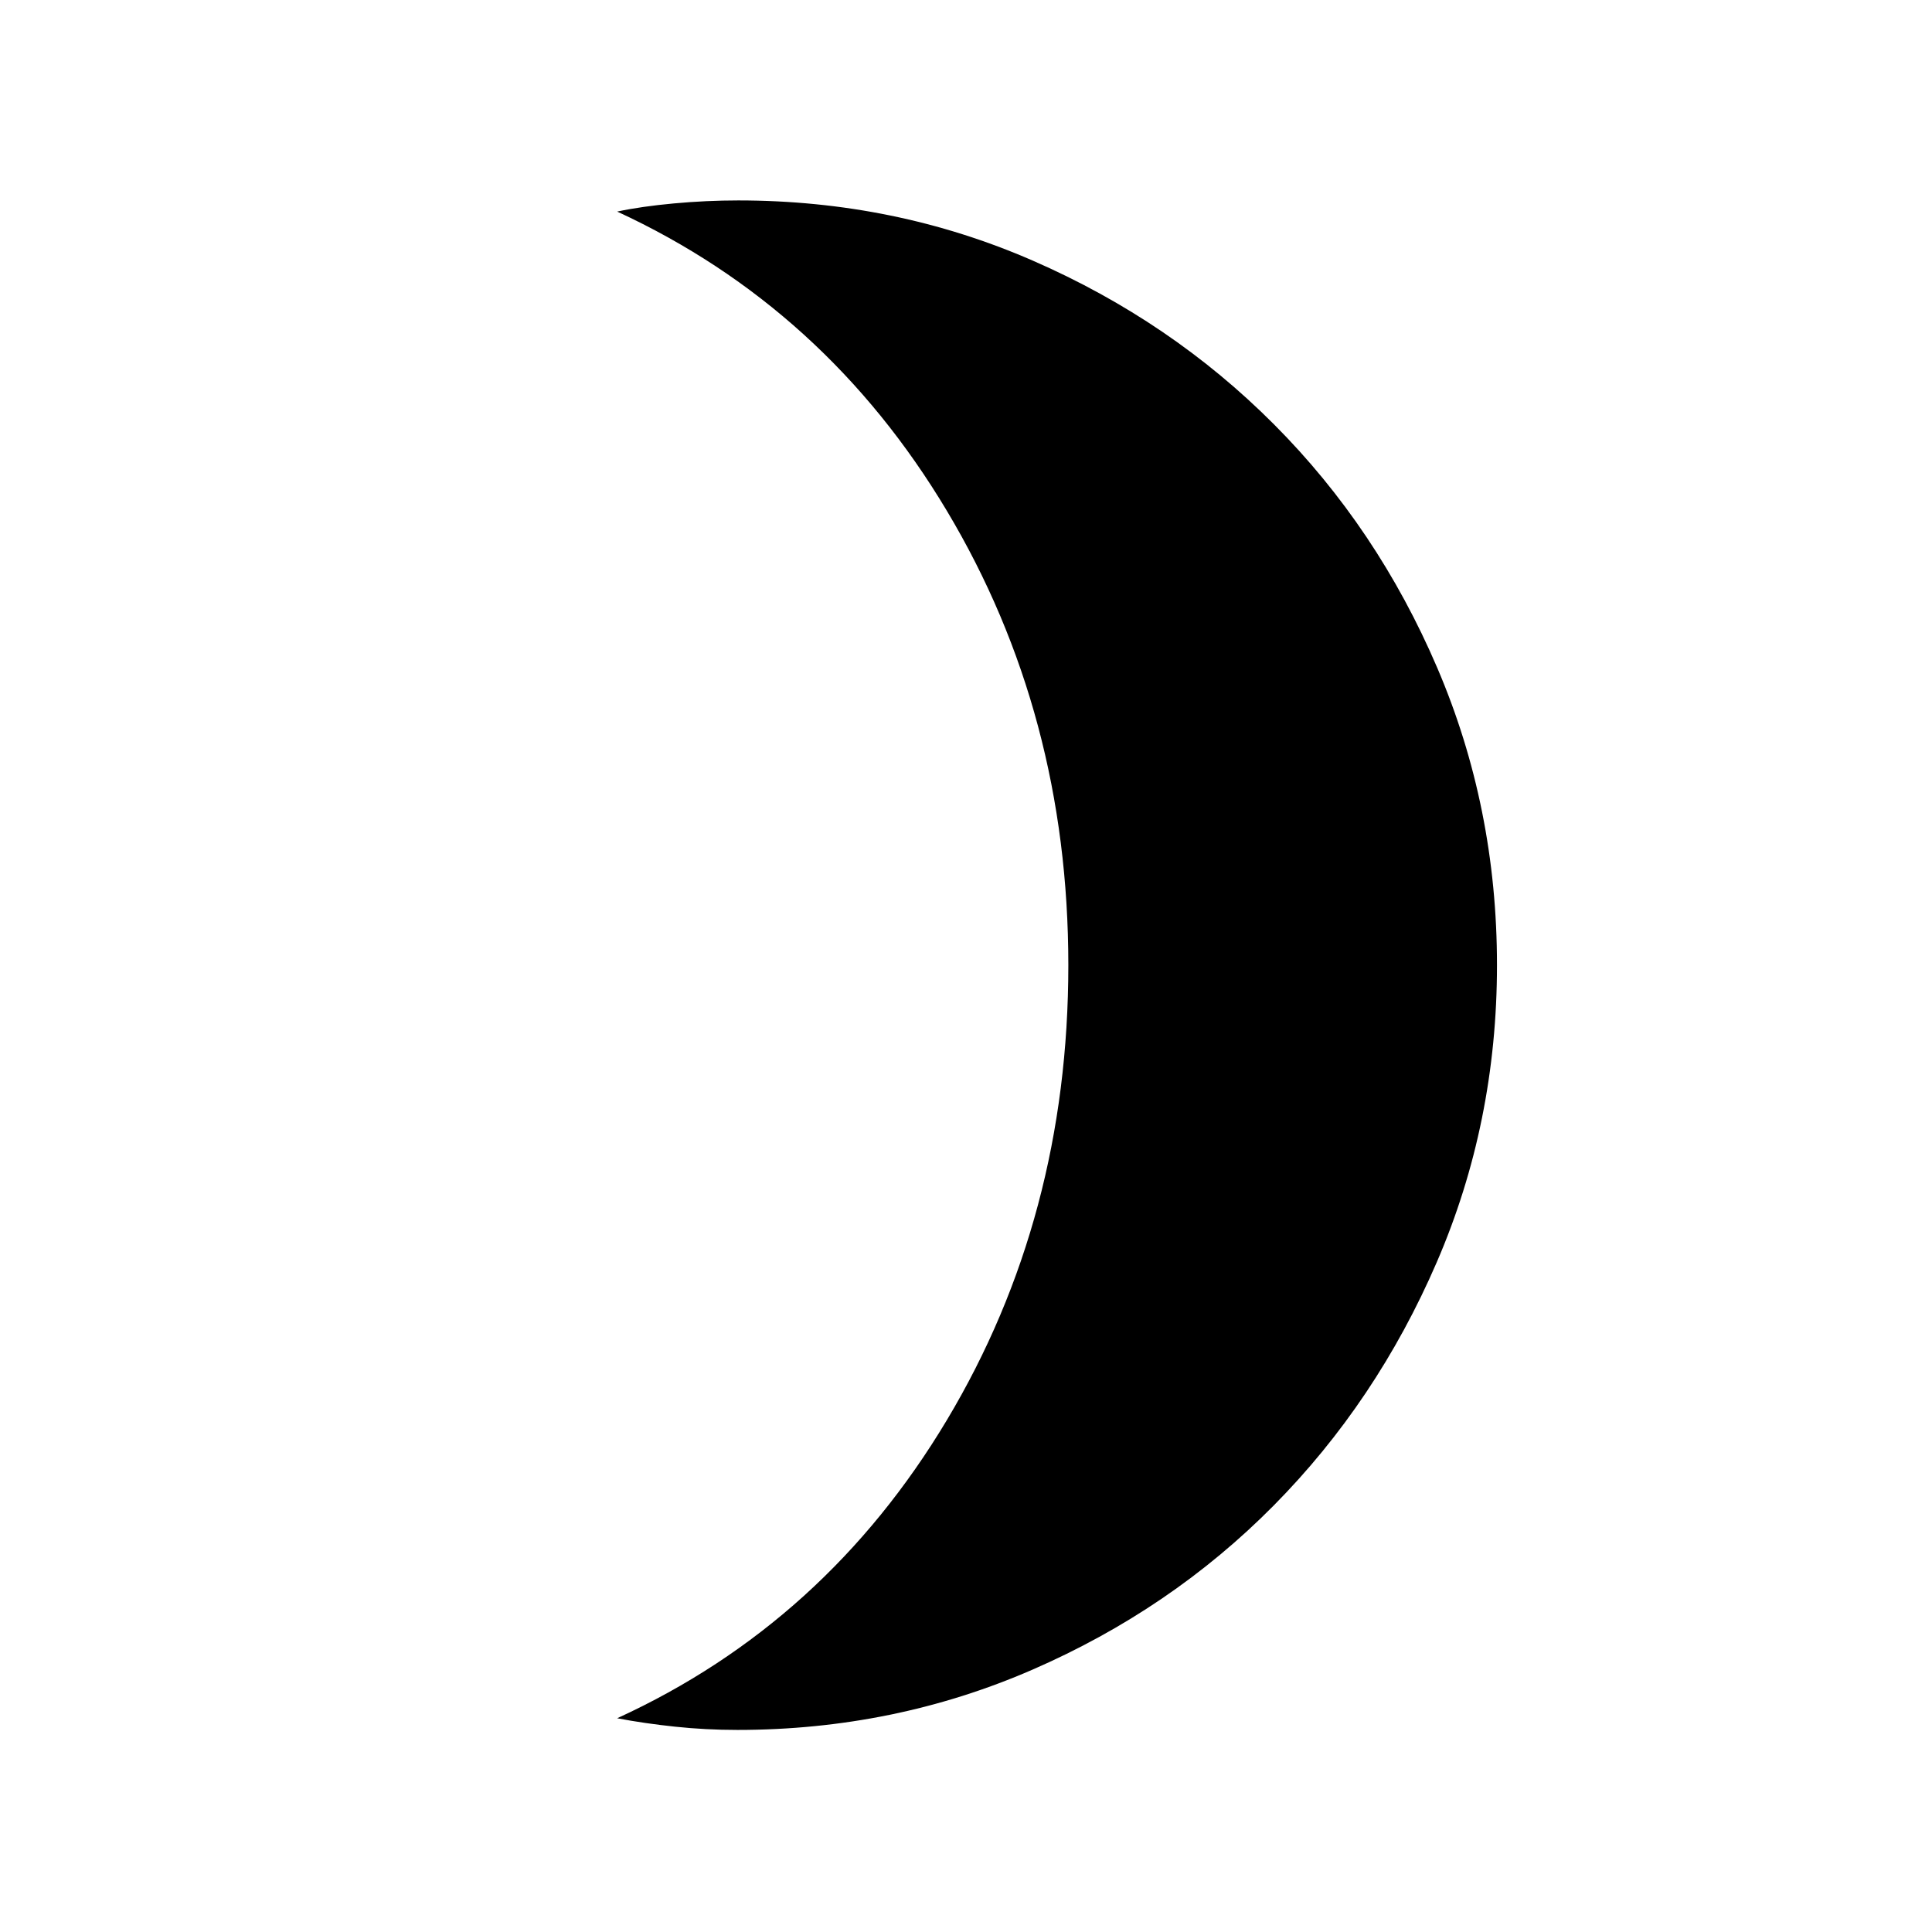 <svg xmlns="http://www.w3.org/2000/svg" height="40" viewBox="0 -960 960 960" width="40"><path d="M366.41-100.41q-15.76 0-31.03-1.62-15.27-1.61-28.71-4.18 103.59-47.46 163.88-148.25 60.3-100.8 60.3-225.95 0-124.74-60.3-225.67Q410.26-807 306.67-854.87q11.95-2.56 28.17-4.05 16.22-1.49 31.98-1.49 77.77 0 146.38 29.92t119.91 81.42q51.3 51.49 81.02 120.83 29.71 69.34 29.71 147.76 0 78.43-29.92 147.67Q684-263.57 632.9-211.92q-51.09 51.64-119.91 81.58-68.81 29.93-146.58 29.93Z"/></svg>